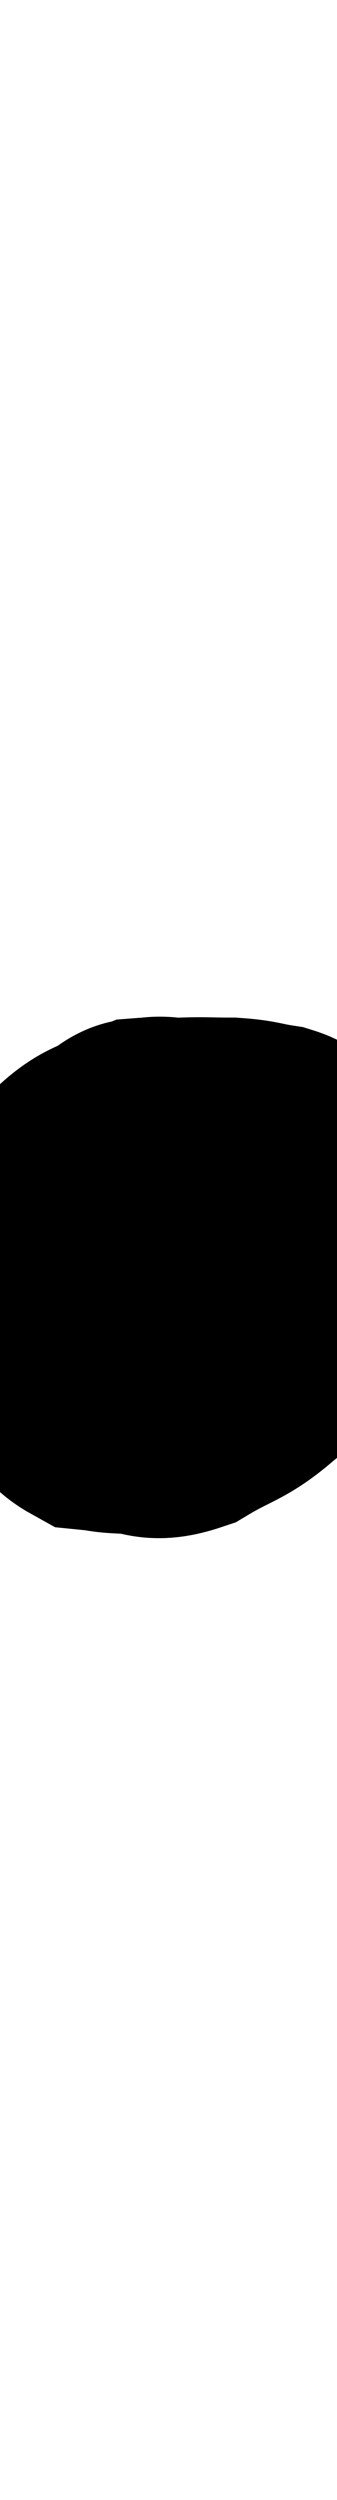 <svg xmlns="http://www.w3.org/2000/svg" viewBox="16.569 1.22 6.291 46.58" width="6.291" height="46.58"><path d="M 20.64 2.22 C 20.49 2.67, 20.46 2.655, 20.34 3.12 C 20.25 3.6, 20.25 3.6, 20.16 4.08 C 20.07 4.56, 20.025 4.605, 19.98 5.04 C 19.98 5.43, 20.01 5.34, 19.98 5.82 C 19.92 6.39, 19.89 6.48, 19.86 6.96 C 19.86 7.35, 19.86 7.38, 19.86 7.74 C 19.86 8.07, 19.86 8.04, 19.86 8.4 C 19.86 8.79, 19.86 8.76, 19.86 9.18 C 19.86 9.63, 19.86 9.645, 19.86 10.08 C 19.86 10.5, 19.86 10.47, 19.86 10.92 C 19.86 11.4, 19.86 11.385, 19.86 11.88 C 19.86 12.39, 19.86 12.375, 19.86 12.9 C 19.86 13.44, 19.86 13.455, 19.86 13.98 C 19.86 14.49, 19.86 14.445, 19.86 15 C 19.86 15.6, 19.86 15.705, 19.86 16.2 C 19.86 16.59, 19.86 16.59, 19.86 16.98 C 19.86 17.37, 19.86 17.37, 19.86 17.76 C 19.86 18.15, 19.89 18.285, 19.86 18.54 C 19.8 18.66, 19.77 18.72, 19.74 18.78 C 19.74 18.78, 19.74 18.78, 19.74 18.78 C 19.74 18.78, 19.74 18.78, 19.74 18.78 L 19.74 18.78" fill="none" stroke="transparent" stroke-width="5"></path><path d="M 19.8 22.74 C 19.56 22.71, 19.515 22.665, 19.32 22.68 C 19.17 22.74, 19.245 22.62, 19.02 22.8 C 18.72 23.1, 18.645 23.085, 18.42 23.4 C 18.27 23.73, 18.18 23.775, 18.12 24.06 C 18.15 24.3, 18.03 24.3, 18.18 24.54 C 18.45 24.78, 18.375 24.825, 18.72 25.02 C 19.14 25.17, 19.23 25.2, 19.56 25.32 C 19.8 25.41, 19.89 25.455, 20.04 25.5 C 20.1 25.5, 20.01 25.515, 20.16 25.5 C 20.4 25.47, 20.415 25.635, 20.64 25.44 C 20.85 25.08, 20.925 24.99, 21.06 24.72 C 21.12 24.54, 21.15 24.6, 21.18 24.36 C 21.18 24.06, 21.18 24, 21.18 23.76 C 21.18 23.58, 21.24 23.52, 21.18 23.4 C 21.06 23.34, 21.105 23.355, 20.94 23.28 C 20.73 23.19, 20.775 23.175, 20.52 23.1 C 20.22 23.04, 20.295 23.01, 19.92 22.98 C 19.47 22.98, 19.38 22.92, 19.02 22.98 C 18.75 23.1, 18.735 22.995, 18.48 23.22 C 18.24 23.55, 18.12 23.49, 18 23.88 C 18 24.33, 17.79 24.36, 18 24.78 C 18.42 25.17, 18.465 25.26, 18.84 25.56 C 19.17 25.77, 19.245 25.845, 19.5 25.98 C 19.68 26.04, 19.68 26.07, 19.86 26.1 C 20.04 26.1, 19.965 26.145, 20.22 26.1 C 20.55 26.01, 20.58 26.205, 20.88 25.92 C 21.15 25.44, 21.18 25.44, 21.42 24.96 C 21.63 24.48, 21.735 24.435, 21.84 24 C 21.84 23.61, 21.84 23.475, 21.84 23.22 C 21.84 23.1, 21.885 23.085, 21.84 22.98 C 21.75 22.89, 21.9 22.875, 21.66 22.8 C 21.27 22.74, 21.3 22.71, 20.88 22.68 C 20.43 22.68, 20.4 22.665, 19.98 22.68 C 19.59 22.71, 19.635 22.59, 19.2 22.74 C 18.72 23.01, 18.615 22.935, 18.24 23.28 C 17.97 23.7, 17.865 23.58, 17.7 24.12 C 17.64 24.78, 17.535 24.795, 17.58 25.44 C 17.73 26.07, 17.685 26.25, 17.88 26.7 C 18.12 26.97, 18.09 27.09, 18.36 27.24 C 18.66 27.27, 18.57 27.285, 18.96 27.3 C 19.44 27.3, 19.38 27.48, 19.92 27.3 C 20.52 26.94, 20.655 26.97, 21.12 26.58 C 21.45 26.16, 21.615 26.115, 21.78 25.74 C 21.78 25.41, 21.885 25.455, 21.78 25.08 C 21.57 24.66, 21.645 24.57, 21.36 24.24 C 21 24, 20.88 23.91, 20.64 23.76 C 20.52 23.7, 20.52 23.685, 20.4 23.64 C 20.28 23.61, 20.4 23.505, 20.16 23.58 C 19.8 23.76, 19.725 23.61, 19.44 23.94 C 19.23 24.42, 19.125 24.465, 19.02 24.9 C 19.02 25.29, 18.93 25.365, 19.02 25.68 C 19.2 25.92, 19.2 25.98, 19.38 26.16 C 19.56 26.28, 19.62 26.325, 19.74 26.4 C 19.8 26.43, 19.83 26.445, 19.86 26.46 C 19.86 26.46, 19.845 26.595, 19.86 26.46 C 19.89 26.19, 19.905 26.28, 19.92 25.92 C 19.92 25.47, 19.92 25.275, 19.92 25.02 C 19.92 24.96, 19.92 24.93, 19.92 24.9 C 19.92 24.9, 19.92 24.9, 19.92 24.9 C 19.92 24.9, 19.92 24.9, 19.92 24.9 L 19.92 24.9" fill="none" stroke="black" stroke-width="5"></path><path d="M 19.26 31.38 C 19.29 31.56, 19.275 31.425, 19.32 31.74 C 19.38 32.19, 19.395 32.22, 19.44 32.64 C 19.47 33.03, 19.44 32.985, 19.5 33.42 C 19.59 33.9, 19.59 33.945, 19.68 34.38 C 19.77 34.77, 19.815 34.8, 19.86 35.16 C 19.86 35.49, 19.83 35.49, 19.86 35.82 C 19.92 36.15, 19.95 36.09, 19.98 36.48 C 19.98 36.93, 19.98 36.855, 19.98 37.38 C 19.98 37.98, 19.98 38.025, 19.98 38.58 C 19.98 39.09, 19.98 39.15, 19.98 39.6 C 19.98 39.99, 19.98 39.96, 19.98 40.38 C 19.98 40.83, 19.98 40.86, 19.98 41.28 C 19.98 41.67, 19.995 41.67, 19.98 42.06 C 19.95 42.45, 19.935 42.45, 19.92 42.84 C 19.92 43.23, 19.92 43.185, 19.92 43.62 C 19.92 44.1, 19.92 44.28, 19.92 44.58 C 19.92 44.7, 19.92 44.67, 19.92 44.82 C 19.92 45, 19.935 45, 19.92 45.18 C 19.89 45.36, 19.89 45.42, 19.86 45.54 C 19.83 45.6, 19.815 45.51, 19.8 45.66 C 19.8 45.9, 19.8 45.99, 19.8 46.14 C 19.8 46.2, 19.8 46.155, 19.8 46.26 C 19.8 46.41, 19.8 46.455, 19.8 46.56 C 19.8 46.62, 19.8 46.65, 19.8 46.68 C 19.8 46.68, 19.8 46.65, 19.8 46.68 C 19.8 46.74, 19.8 46.77, 19.8 46.8 C 19.8 46.8, 19.8 46.8, 19.8 46.8 C 19.8 46.8, 19.8 46.8, 19.8 46.8 C 19.8 46.8, 19.8 46.8, 19.8 46.8 C 19.8 46.8, 19.8 46.8, 19.8 46.8 L 19.8 46.8" fill="none" stroke="transparent" stroke-width="5"></path></svg>